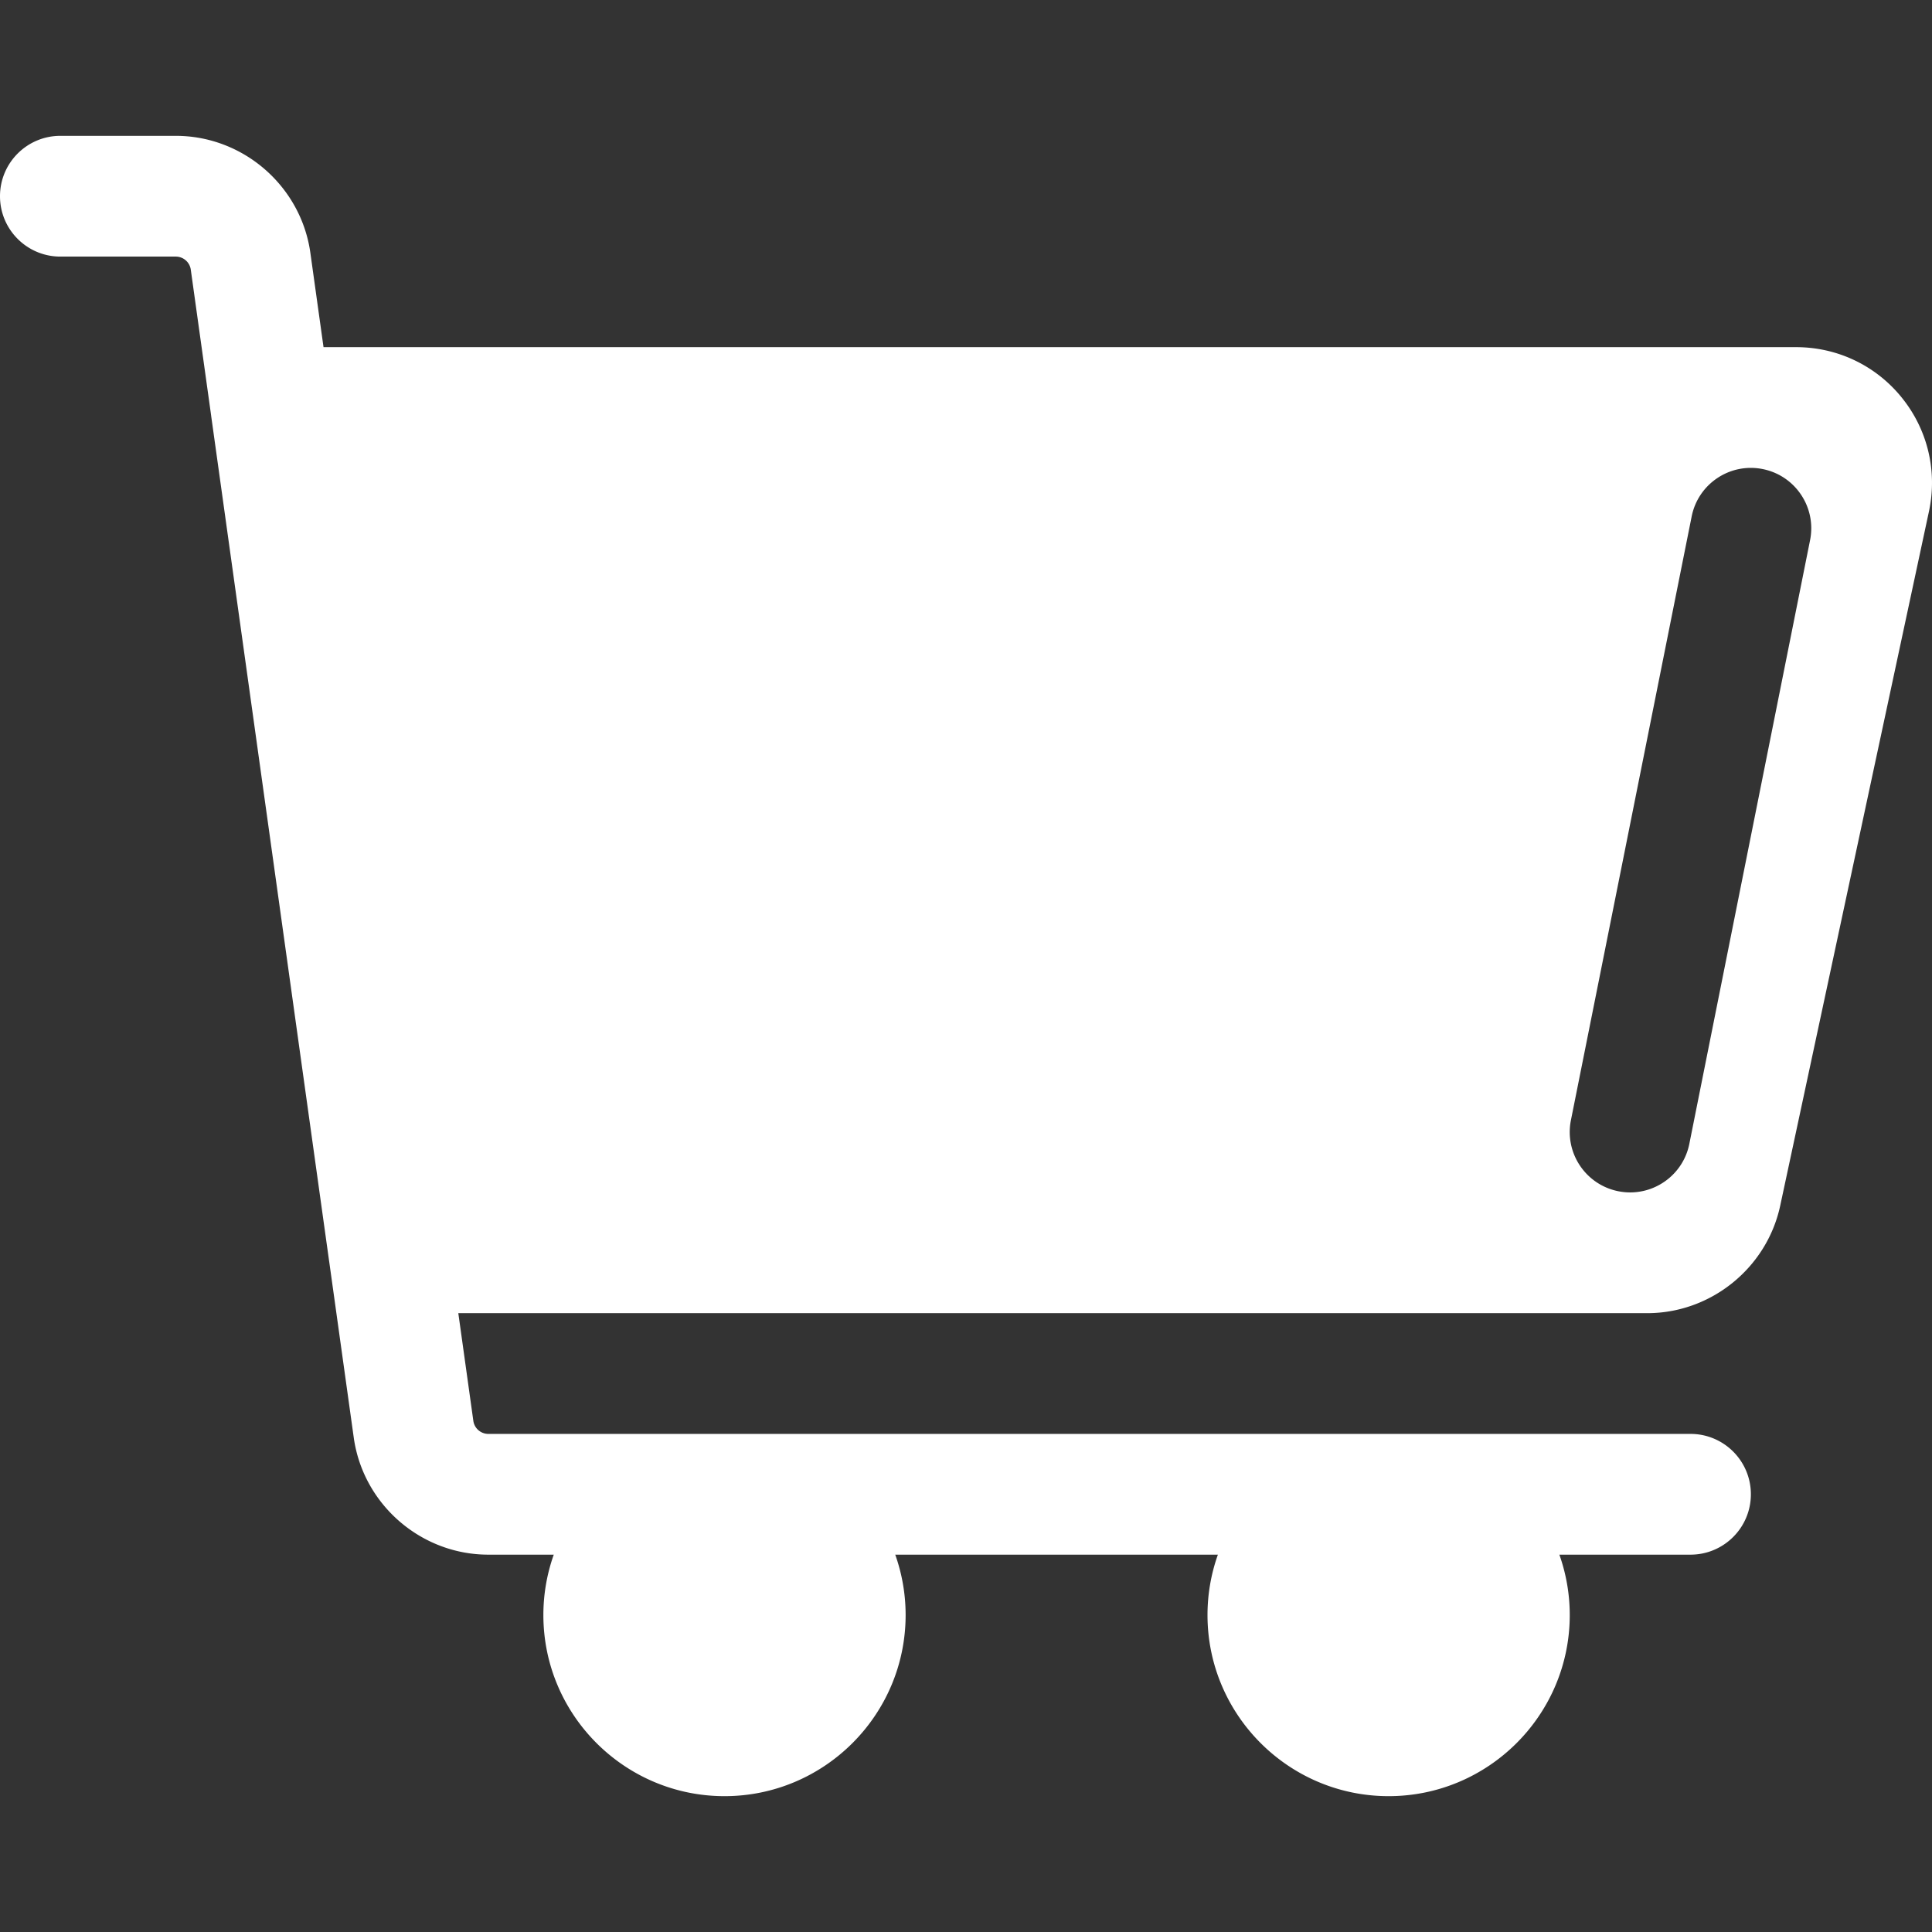 <svg height="512" width="512" xmlns="http://www.w3.org/2000/svg"><rect width="100%" height="100%" fill="#333333" stroke="none"/><path fill="#fff" d="M503.99 105.37c-6.86-8.5-17.07-13.37-28-13.37H85.737l-3.485-24.976C79.784 49.338 64.456 36 46.597 36H16C7.164 36 0 43.163 0 52s7.164 16 16 16h30.597a4.016 4.016 0 013.961 3.447l5.39 38.629c.006.045.005.089.011.134l31.26 224 .011.057 6.517 46.708C96.216 398.662 111.544 412 129.403 412h17.349A47.774 47.774 0 00144 428c0 26.467 21.533 48 48 48s48-21.533 48-48c0-5.609-.976-10.992-2.752-16h85.504A47.774 47.774 0 00320 428c0 26.467 21.533 48 48 48s48-21.533 48-48c0-5.609-.976-10.992-2.752-16H448c8.836 0 16-7.164 16-16s-7.164-16-16-16H129.403a4.016 4.016 0 01-3.961-3.447L121.457 348H436.56c16.86 0 31.66-11.97 35.21-28.46l39.42-183.99c2.29-10.69-.33-21.68-7.2-30.18zm-24.301 37.767l-32 160c-1.521 7.606-8.202 12.865-15.672 12.865-1.041 0-2.096-.102-3.155-.313-8.665-1.733-14.285-10.162-12.552-18.827l32-160c1.733-8.666 10.163-14.287 18.827-12.552 8.666 1.734 14.285 10.162 12.552 18.827z"/></svg>